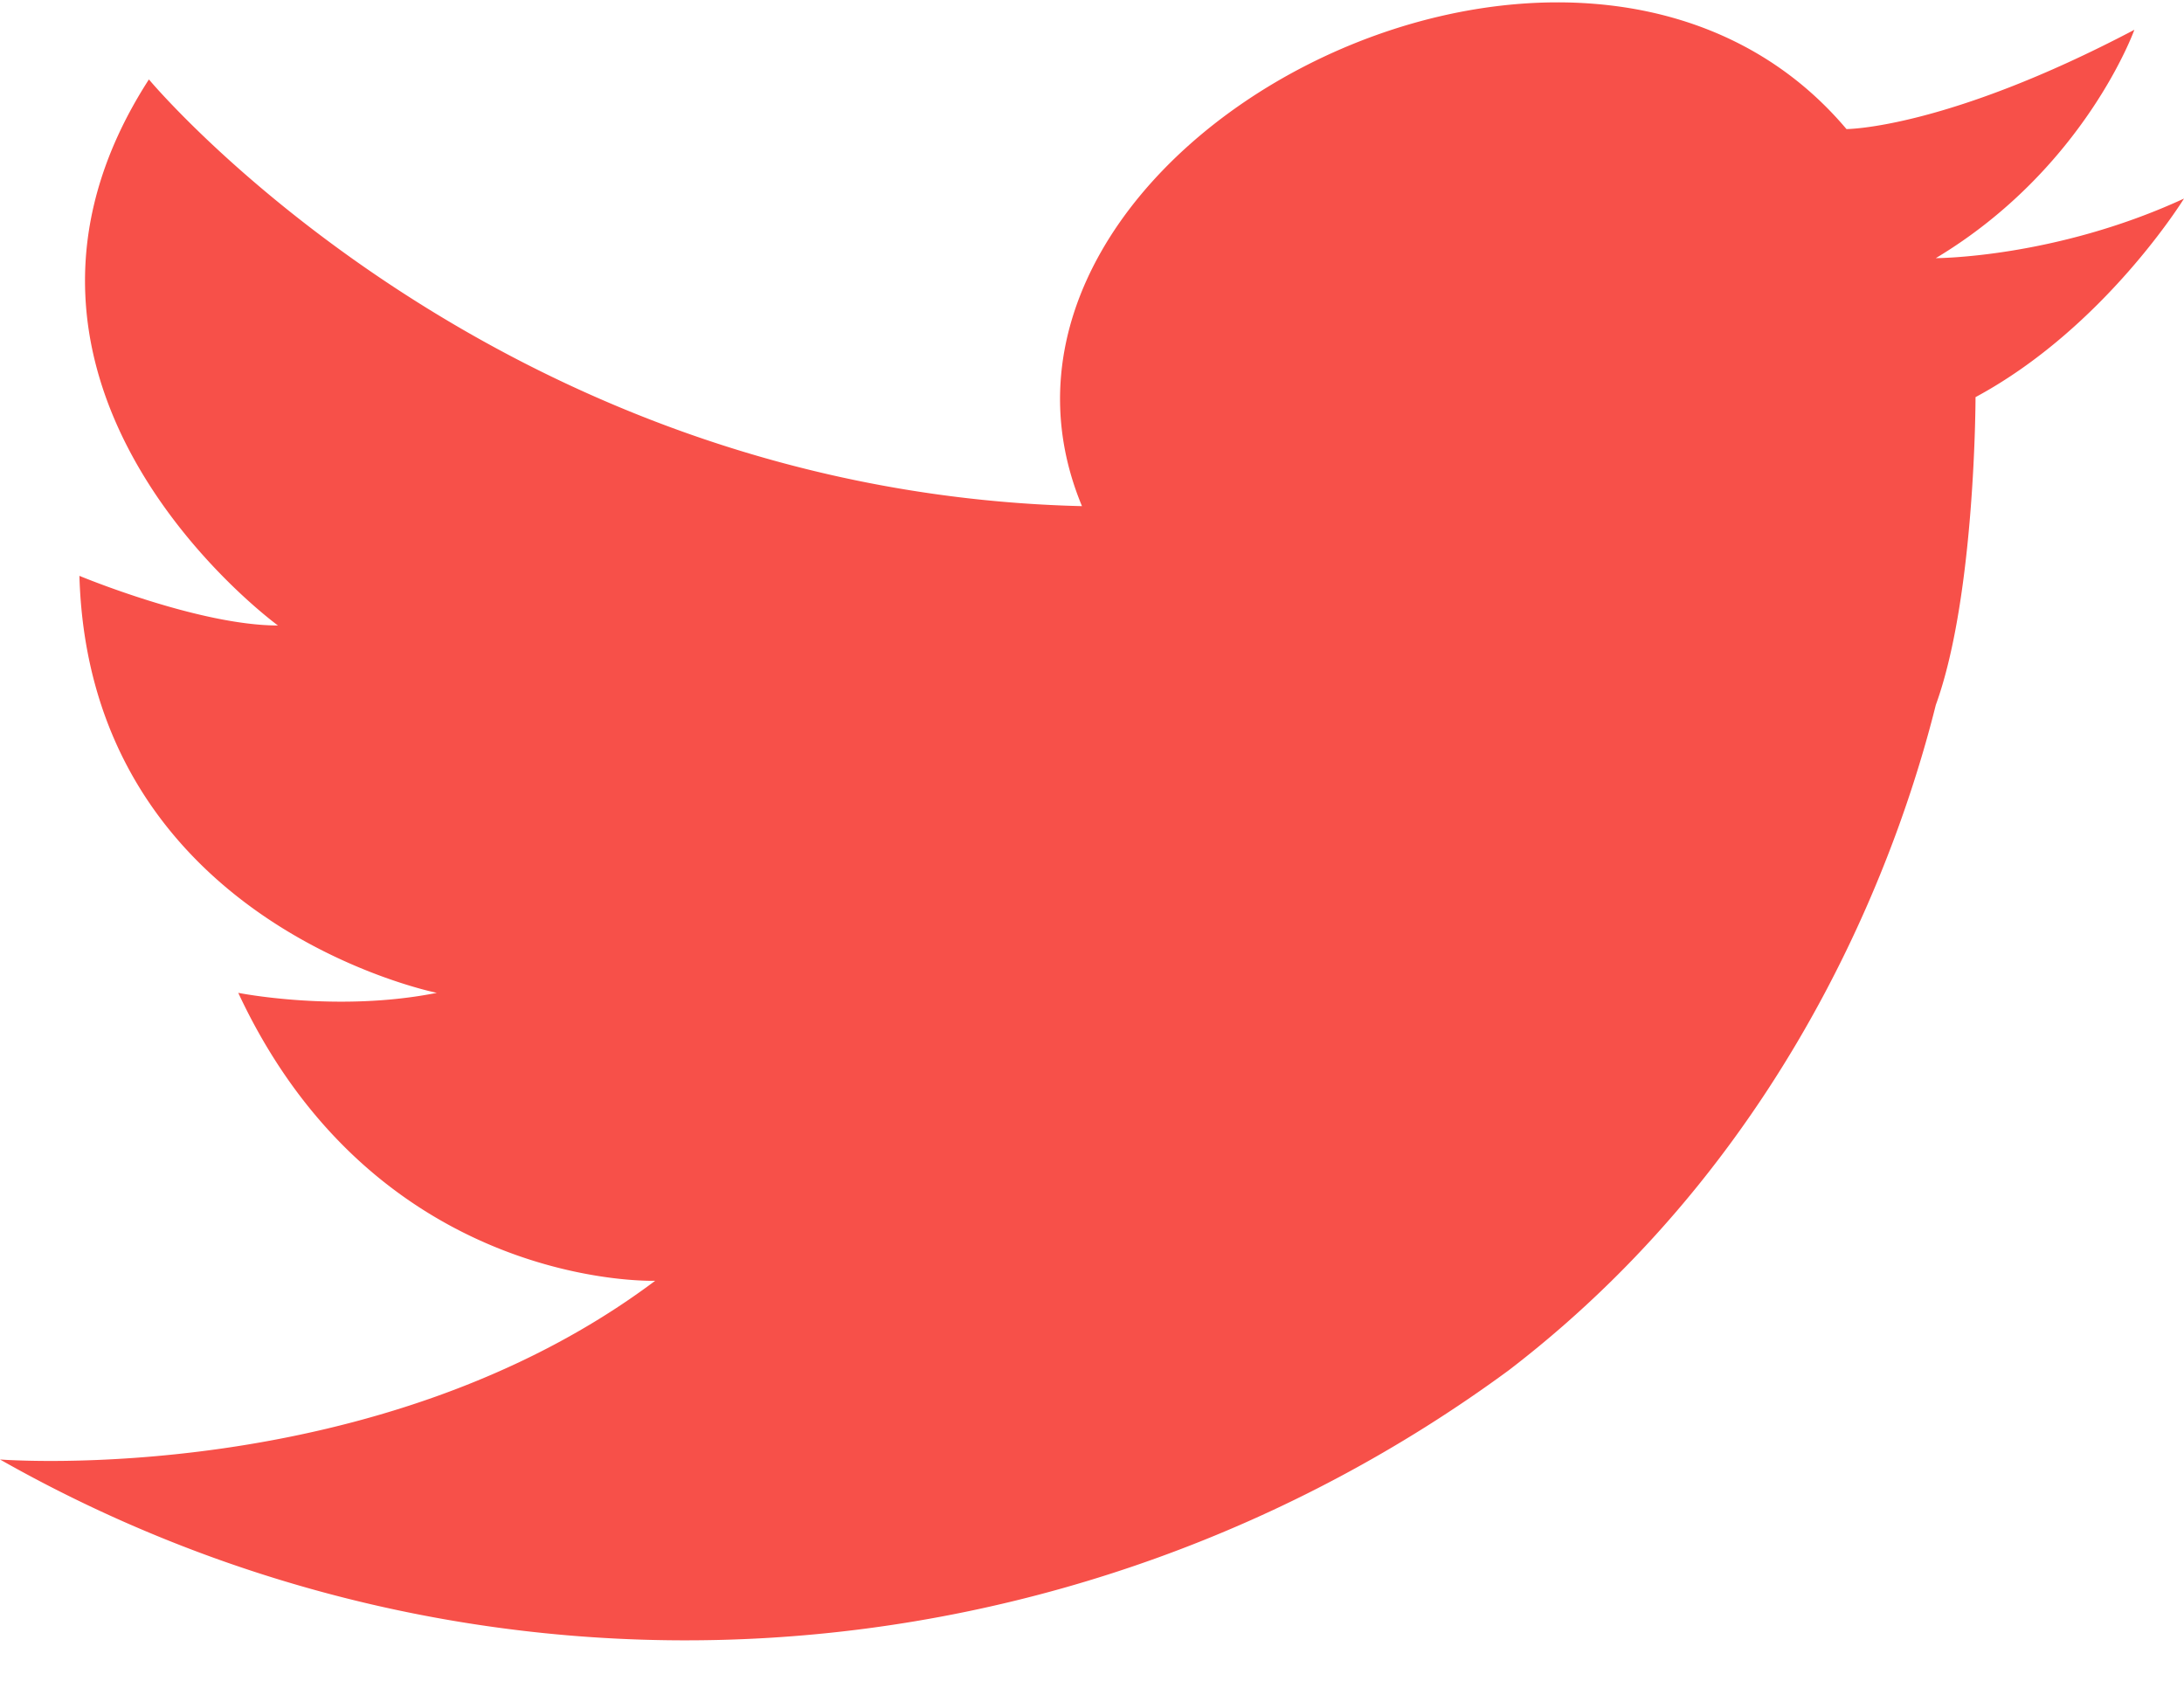 <svg xmlns="http://www.w3.org/2000/svg" fill="none" viewBox="0 0 22 17"><path fill="#F75049" d="M10.9 5.1c-1.5-3.6 5-7 7.7-3.8 0 0 1 0 2.9-1 0 0-.5 1.4-2 2.3 0 0 1.2 0 2.5-.6 0 0-.8 1.3-2.1 2 0 0 0 2-.4 3.1-.3 1.2-1.3 4.4-4.3 6.7a14 14 0 0 1-15.2.9s3.8.3 6.6-1.8c0 0-2.8.1-4.2-2.9 0 0 1 .2 2 0 0 0-3.5-.7-3.6-4.2 0 0 1.2.5 2 .5 0 0-3.3-2.4-1.3-5.5C1.5.8 5 5 11 5.1Z"/></svg>